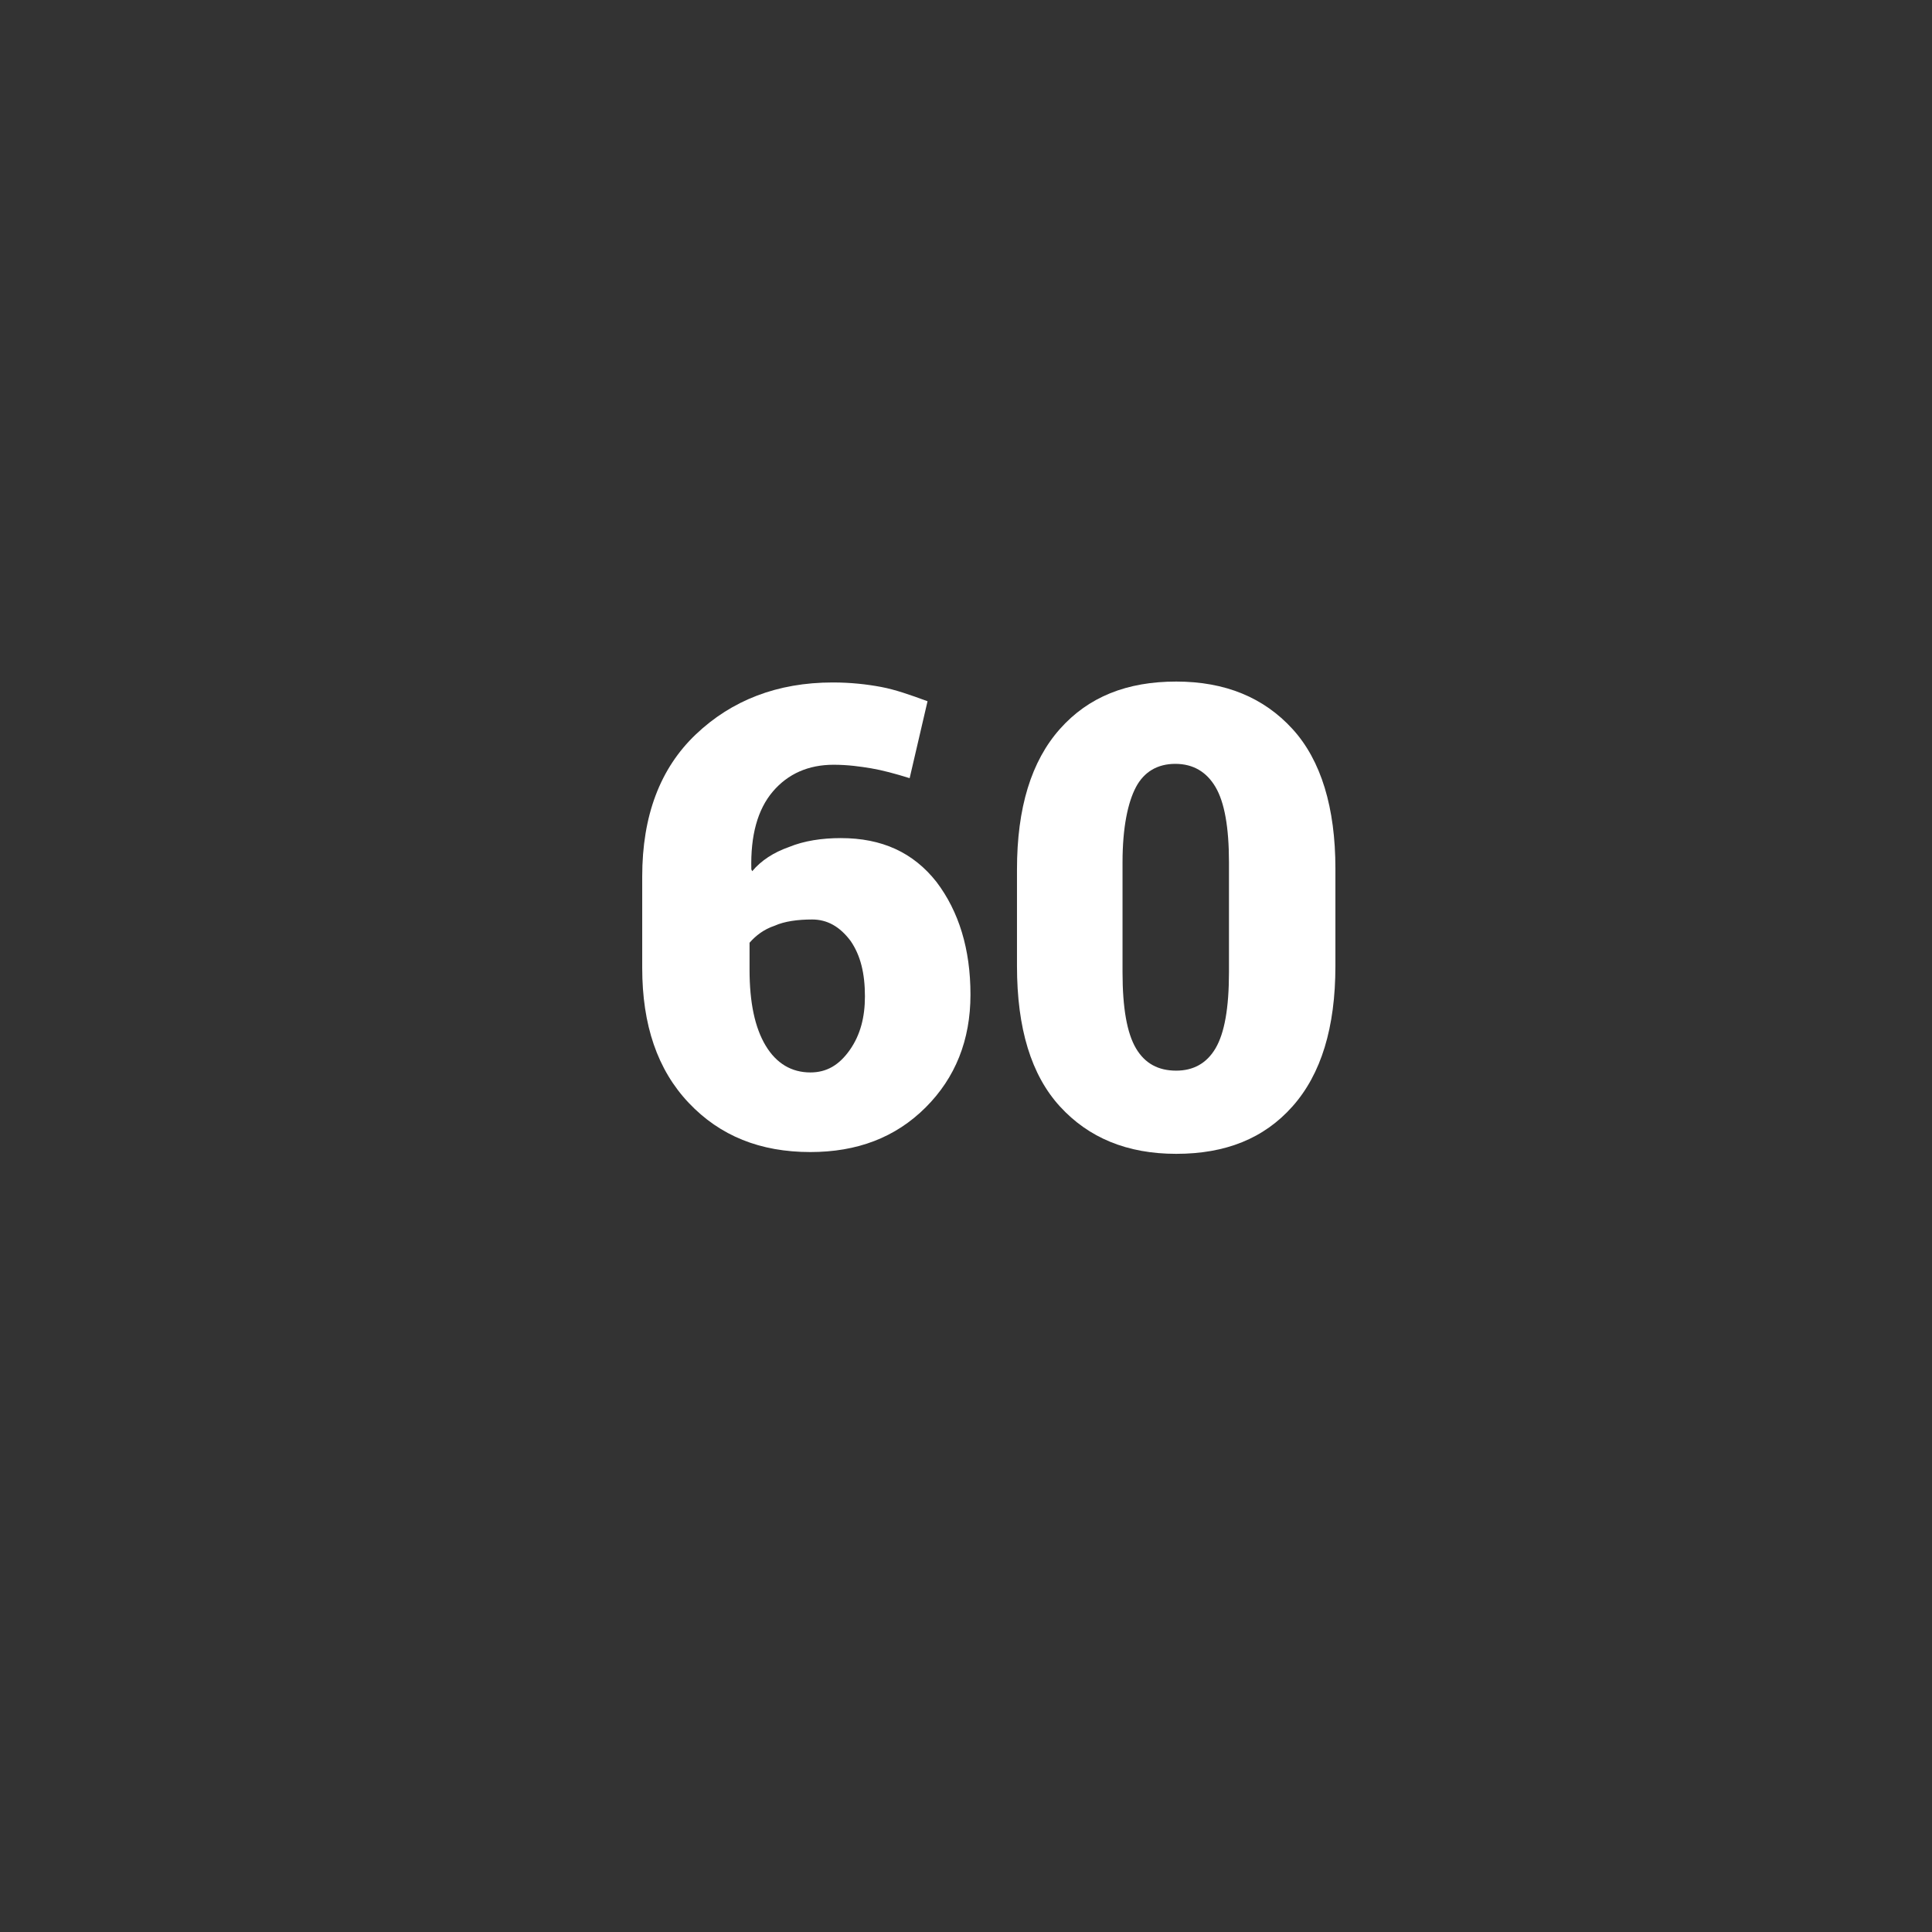 <?xml version="1.0" encoding="utf-8"?>
<!-- Generator: Adobe Illustrator 20.1.0, SVG Export Plug-In . SVG Version: 6.00 Build 0)  -->
<svg version="1.1" id="Layer_1" xmlns="http://www.w3.org/2000/svg" xmlns:xlink="http://www.w3.org/1999/xlink" x="0px" y="0px"
	 viewBox="0 0 216 216" style="enable-background:new 0 0 216 216;" xml:space="preserve">
<rect x="0" y="0" width="216" height="216" fill="#333333" stroke="none"/>
<style type="text/css">
	.st0{enable-background:new    ;}
	.st1{fill:#FFFFFF;}
</style>
<g class="st0">
	<path class="st1" d="M93.1,76.3c2,0,3.8,0.2,5.4,0.5c1.6,0.3,3.3,0.9,5.2,1.6l-2,8.6c-1.6-0.5-3.1-0.9-4.3-1.1s-2.6-0.4-4.2-0.4
		c-2.8,0-5.1,1-6.8,3c-1.7,2-2.5,4.9-2.4,8.7l0.1,0.2c1-1.2,2.4-2.1,4.1-2.7c1.7-0.7,3.7-1,5.8-1c4.6,0,8.1,1.6,10.7,4.9
		c2.5,3.3,3.8,7.5,3.8,12.6c0,5.1-1.7,9.3-5,12.6c-3.4,3.4-7.7,5-12.9,5c-5.6,0-10.1-1.8-13.6-5.5s-5.2-8.7-5.2-15.1V98
		c0-6.8,2-12.1,6-15.9S86.9,76.3,93.1,76.3z M90.8,102.8c-1.6,0-3.1,0.2-4.2,0.7c-1.2,0.4-2.1,1.1-2.8,1.9v3c0,3.7,0.6,6.5,1.8,8.5
		c1.2,2,2.9,3,5,3c1.8,0,3.2-0.8,4.4-2.5s1.7-3.7,1.7-6c0-2.6-0.5-4.6-1.6-6.2C93.9,103.6,92.5,102.8,90.8,102.8z"/>
	<path class="st1" d="M149.3,108c0,6.9-1.6,12.1-4.8,15.7s-7.5,5.3-13,5.3c-5.5,0-9.8-1.8-13-5.3s-4.8-8.7-4.8-15.7V97.2
		c0-6.9,1.6-12.1,4.8-15.7s7.5-5.3,13-5.3c5.5,0,9.8,1.8,13,5.3s4.8,8.8,4.8,15.6V108z M137.4,96.4c0-3.9-0.5-6.7-1.5-8.4
		s-2.5-2.6-4.5-2.6c-2,0-3.5,0.9-4.4,2.6s-1.5,4.5-1.5,8.4v12.3c0,4,0.5,6.8,1.5,8.5s2.5,2.5,4.5,2.5c1.9,0,3.4-0.8,4.4-2.5
		s1.5-4.5,1.5-8.5V96.4z"/>
</g>
</svg>
